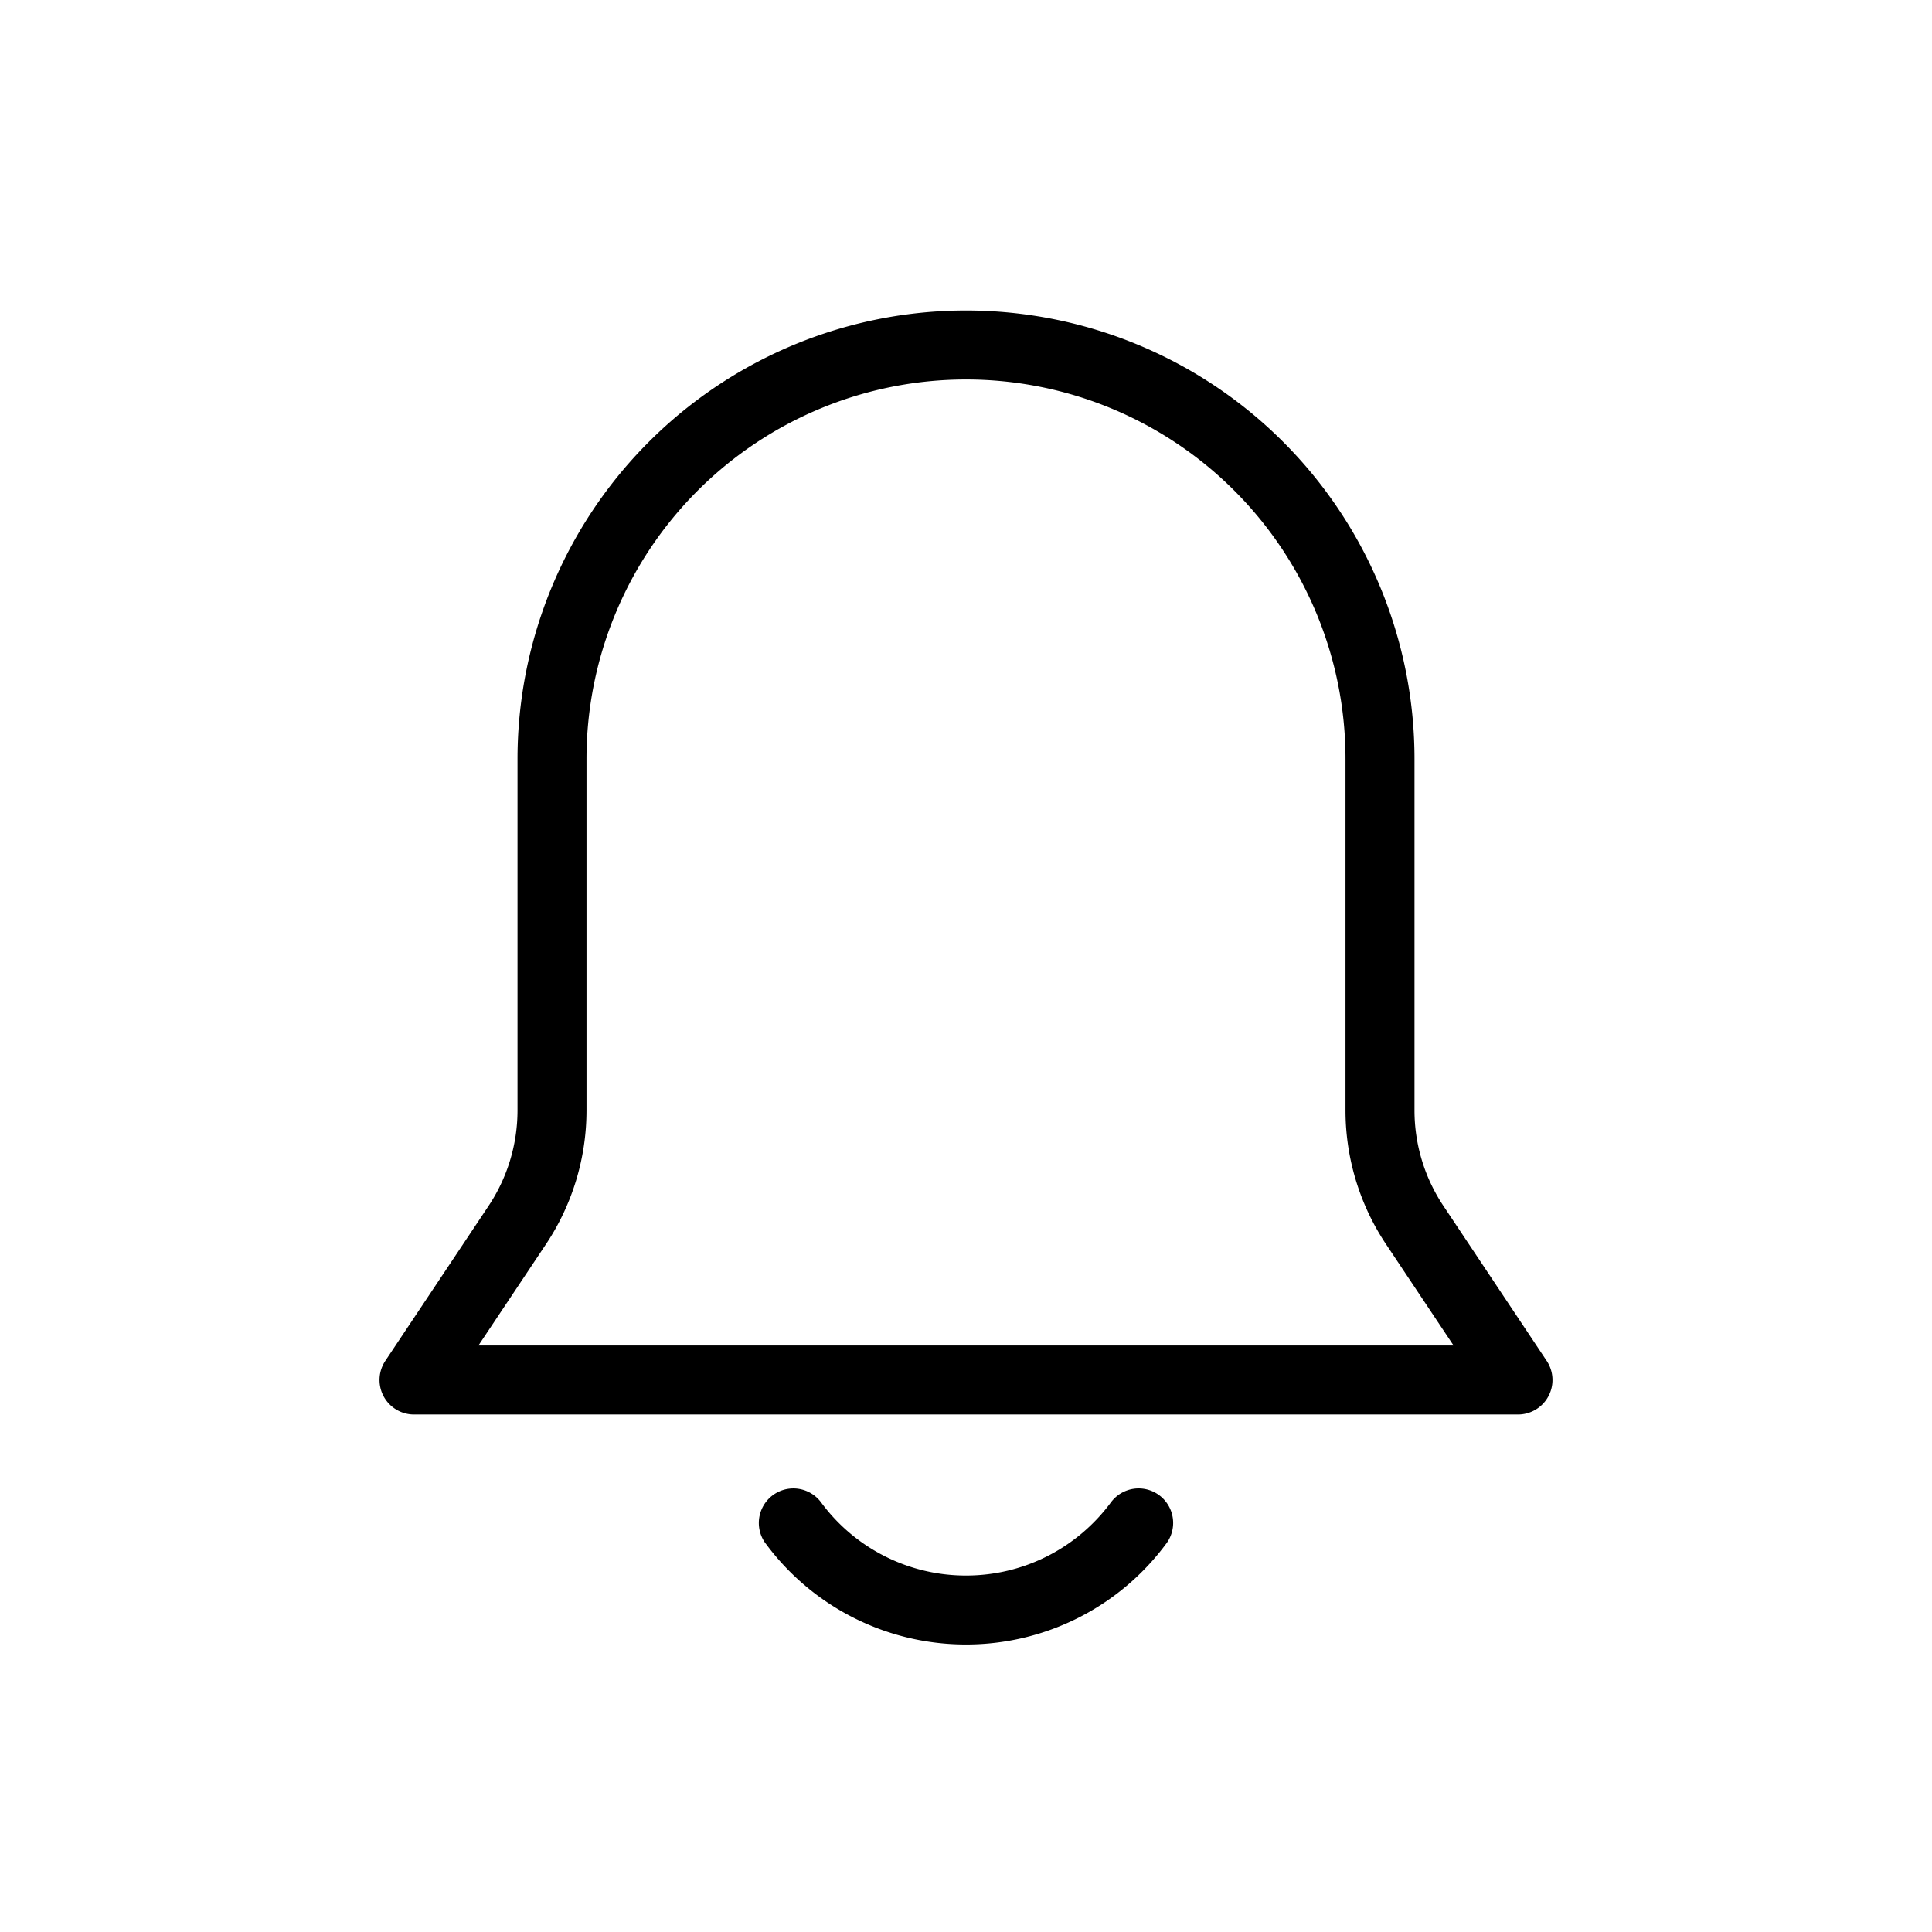 <?xml version="1.0" standalone="no"?><!DOCTYPE svg PUBLIC "-//W3C//DTD SVG 1.1//EN" "http://www.w3.org/Graphics/SVG/1.1/DTD/svg11.dtd"><svg class="icon" width="200px" height="200.00px" viewBox="0 0 1024 1024" version="1.1" xmlns="http://www.w3.org/2000/svg"><path d="M770.414 713.143l-35.767-53.65a128 128 0 0 1-21.504-70.985V402.286a201.143 201.143 0 0 0-402.286 0v186.222a128 128 0 0 1-21.504 70.985L253.586 713.143h516.827zM512 164.571a237.714 237.714 0 0 1 237.714 237.714v186.222c0 18.03 5.339 35.694 15.36 50.688l54.711 82.103A18.286 18.286 0 0 1 804.571 749.714H219.429a18.286 18.286 0 0 1-15.214-28.416l54.711-82.103a91.429 91.429 0 0 0 15.36-50.688V402.286A237.714 237.714 0 0 1 512 164.571z m-106.203 653.531a18.286 18.286 0 0 1 29.403-21.797 95.305 95.305 0 0 0 76.8 38.766c30.683 0 58.88-14.555 76.8-38.766a18.286 18.286 0 1 1 29.403 21.76A131.877 131.877 0 0 1 512 871.607a131.877 131.877 0 0 1-106.203-53.541z" /></svg>
